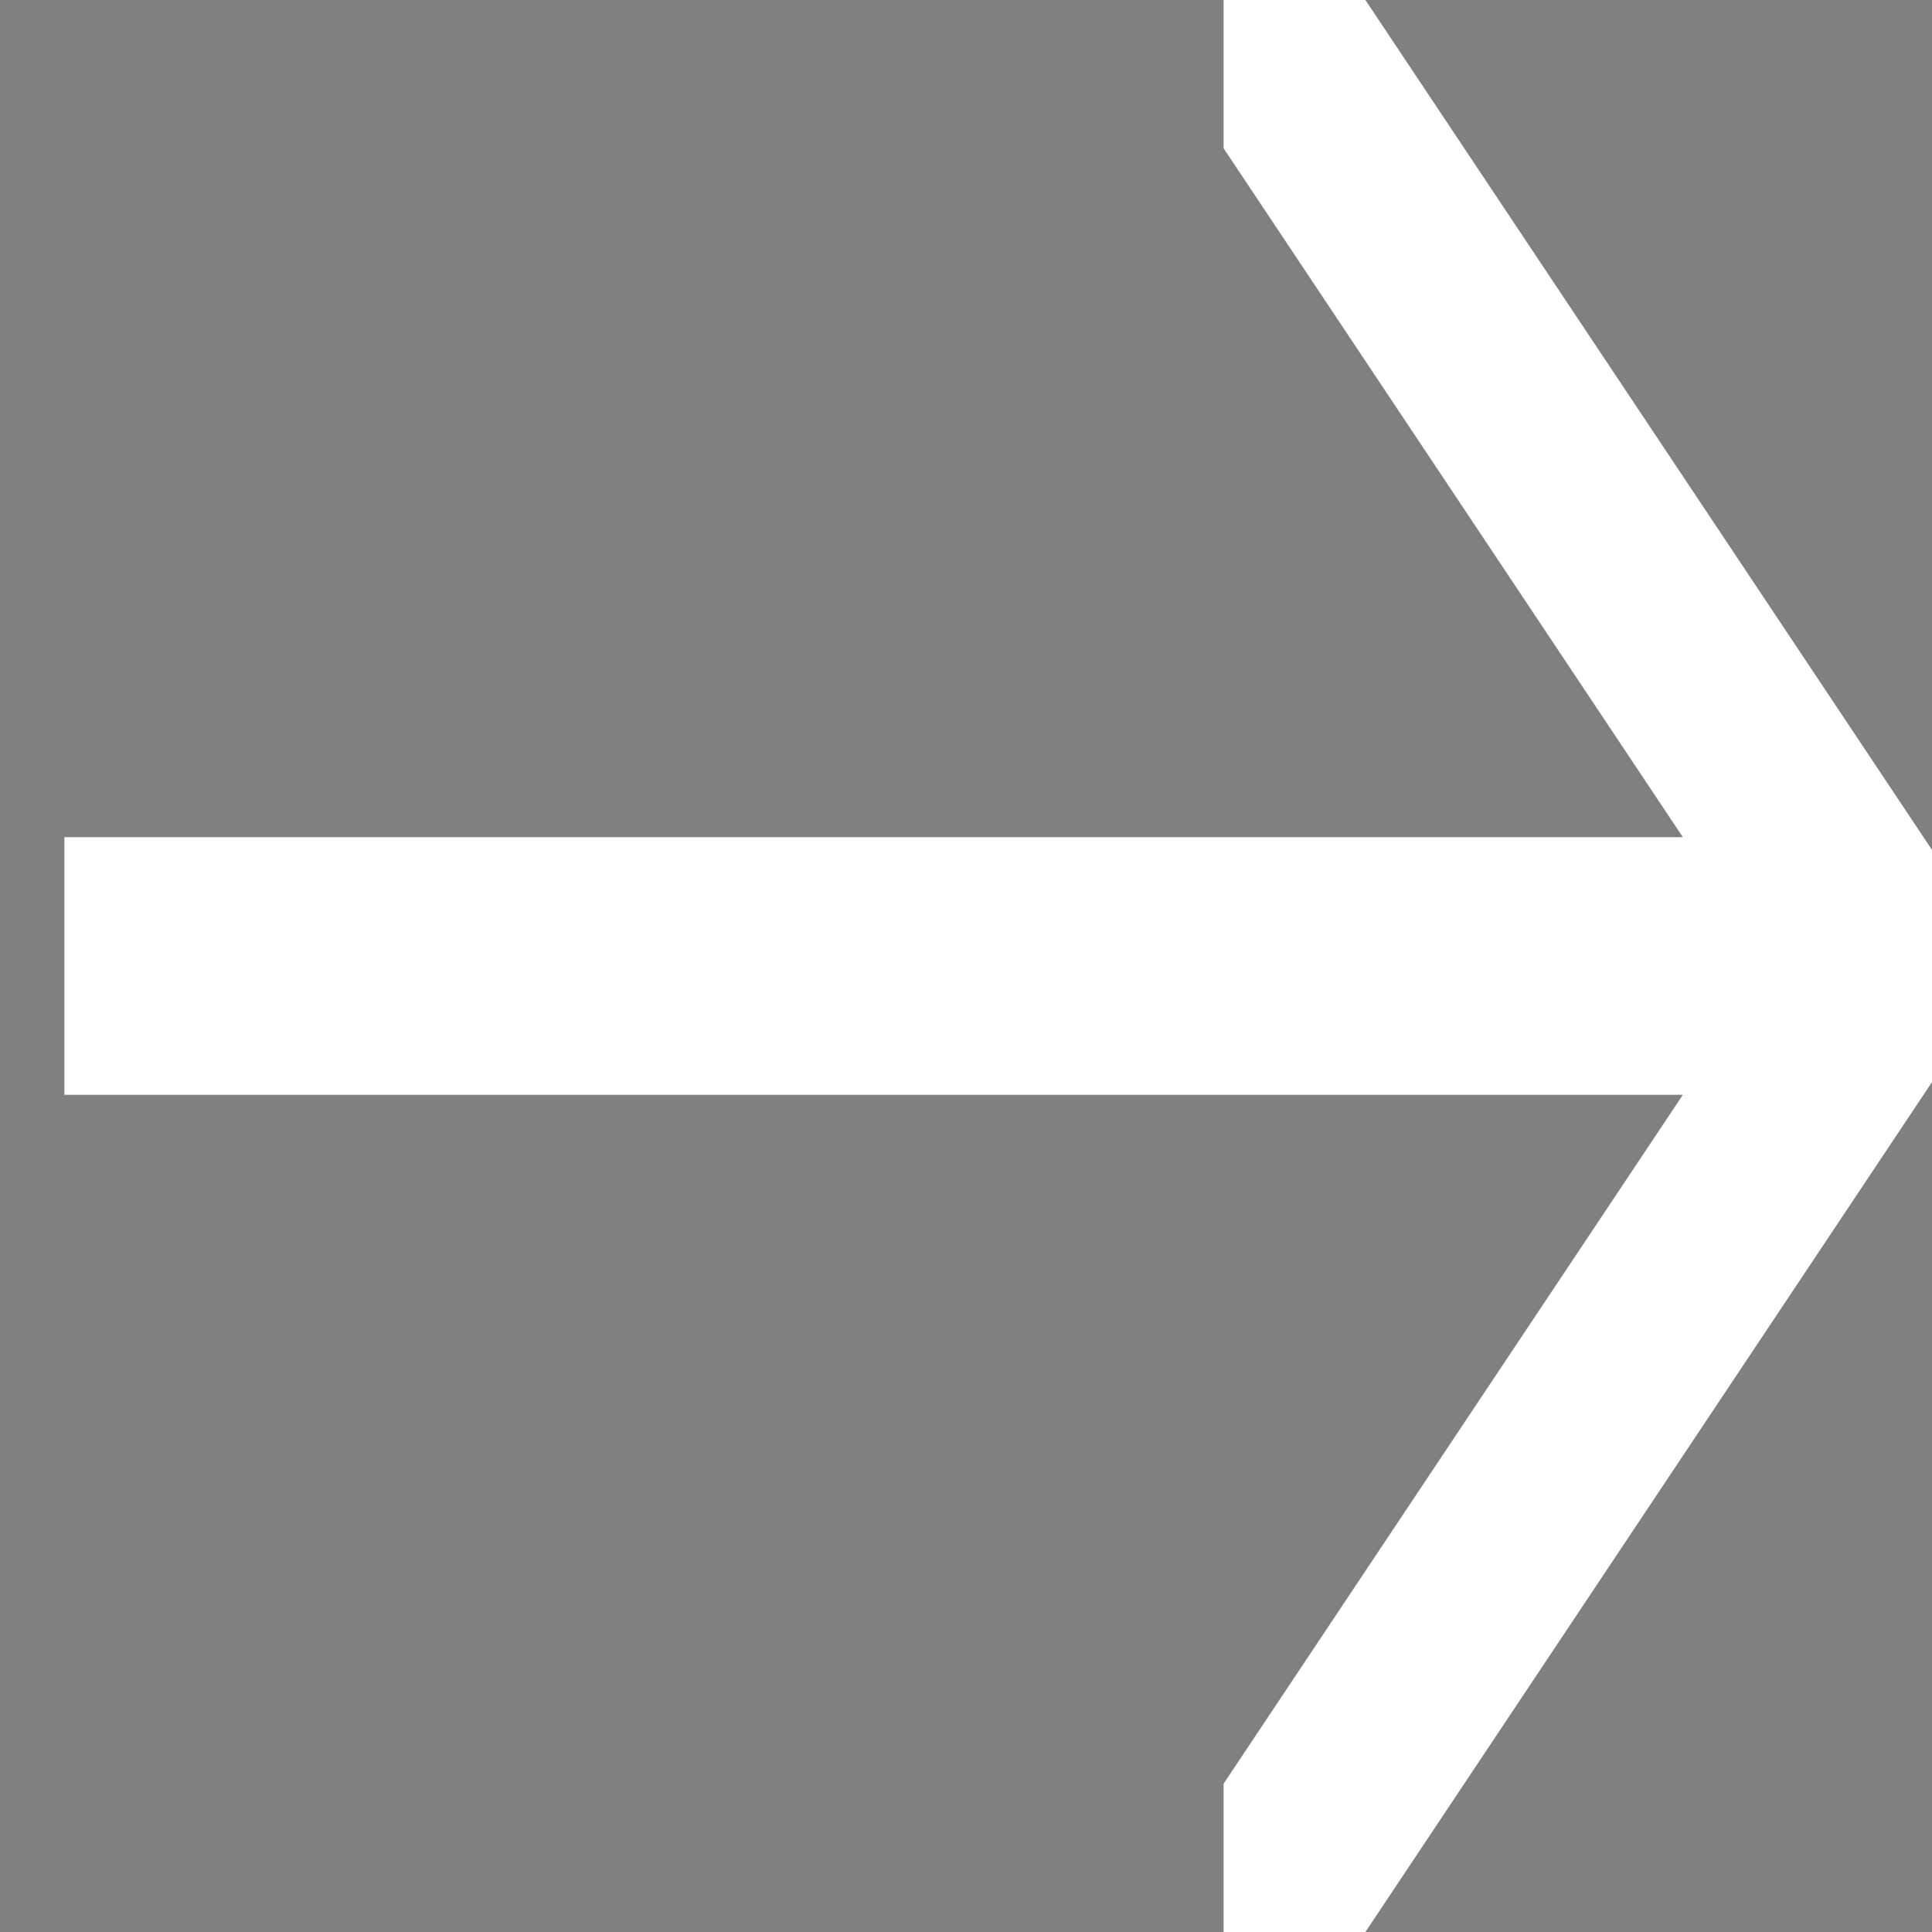 <svg 
    xmlns="http://www.w3.org/2000/svg" 
    xmlns:xlink="http://www.w3.org/1999/xlink"
    aria-hidden="true" 
    role="img" 
    width="50" height="50"
    viewBox="0 0 30 30"
>
    <rect x="0" y="0" width="30" height="30" fill="#808080" stroke="none"/>
    <path
        stroke="white"
        fill="black"
        stroke-width="2"
        d="M 20 0 L 30 15 L 20 30 L 20 28 L 28 16 L 2 16 L 2 14 L 28 14 L 20 2 Z"
    />
</svg>

